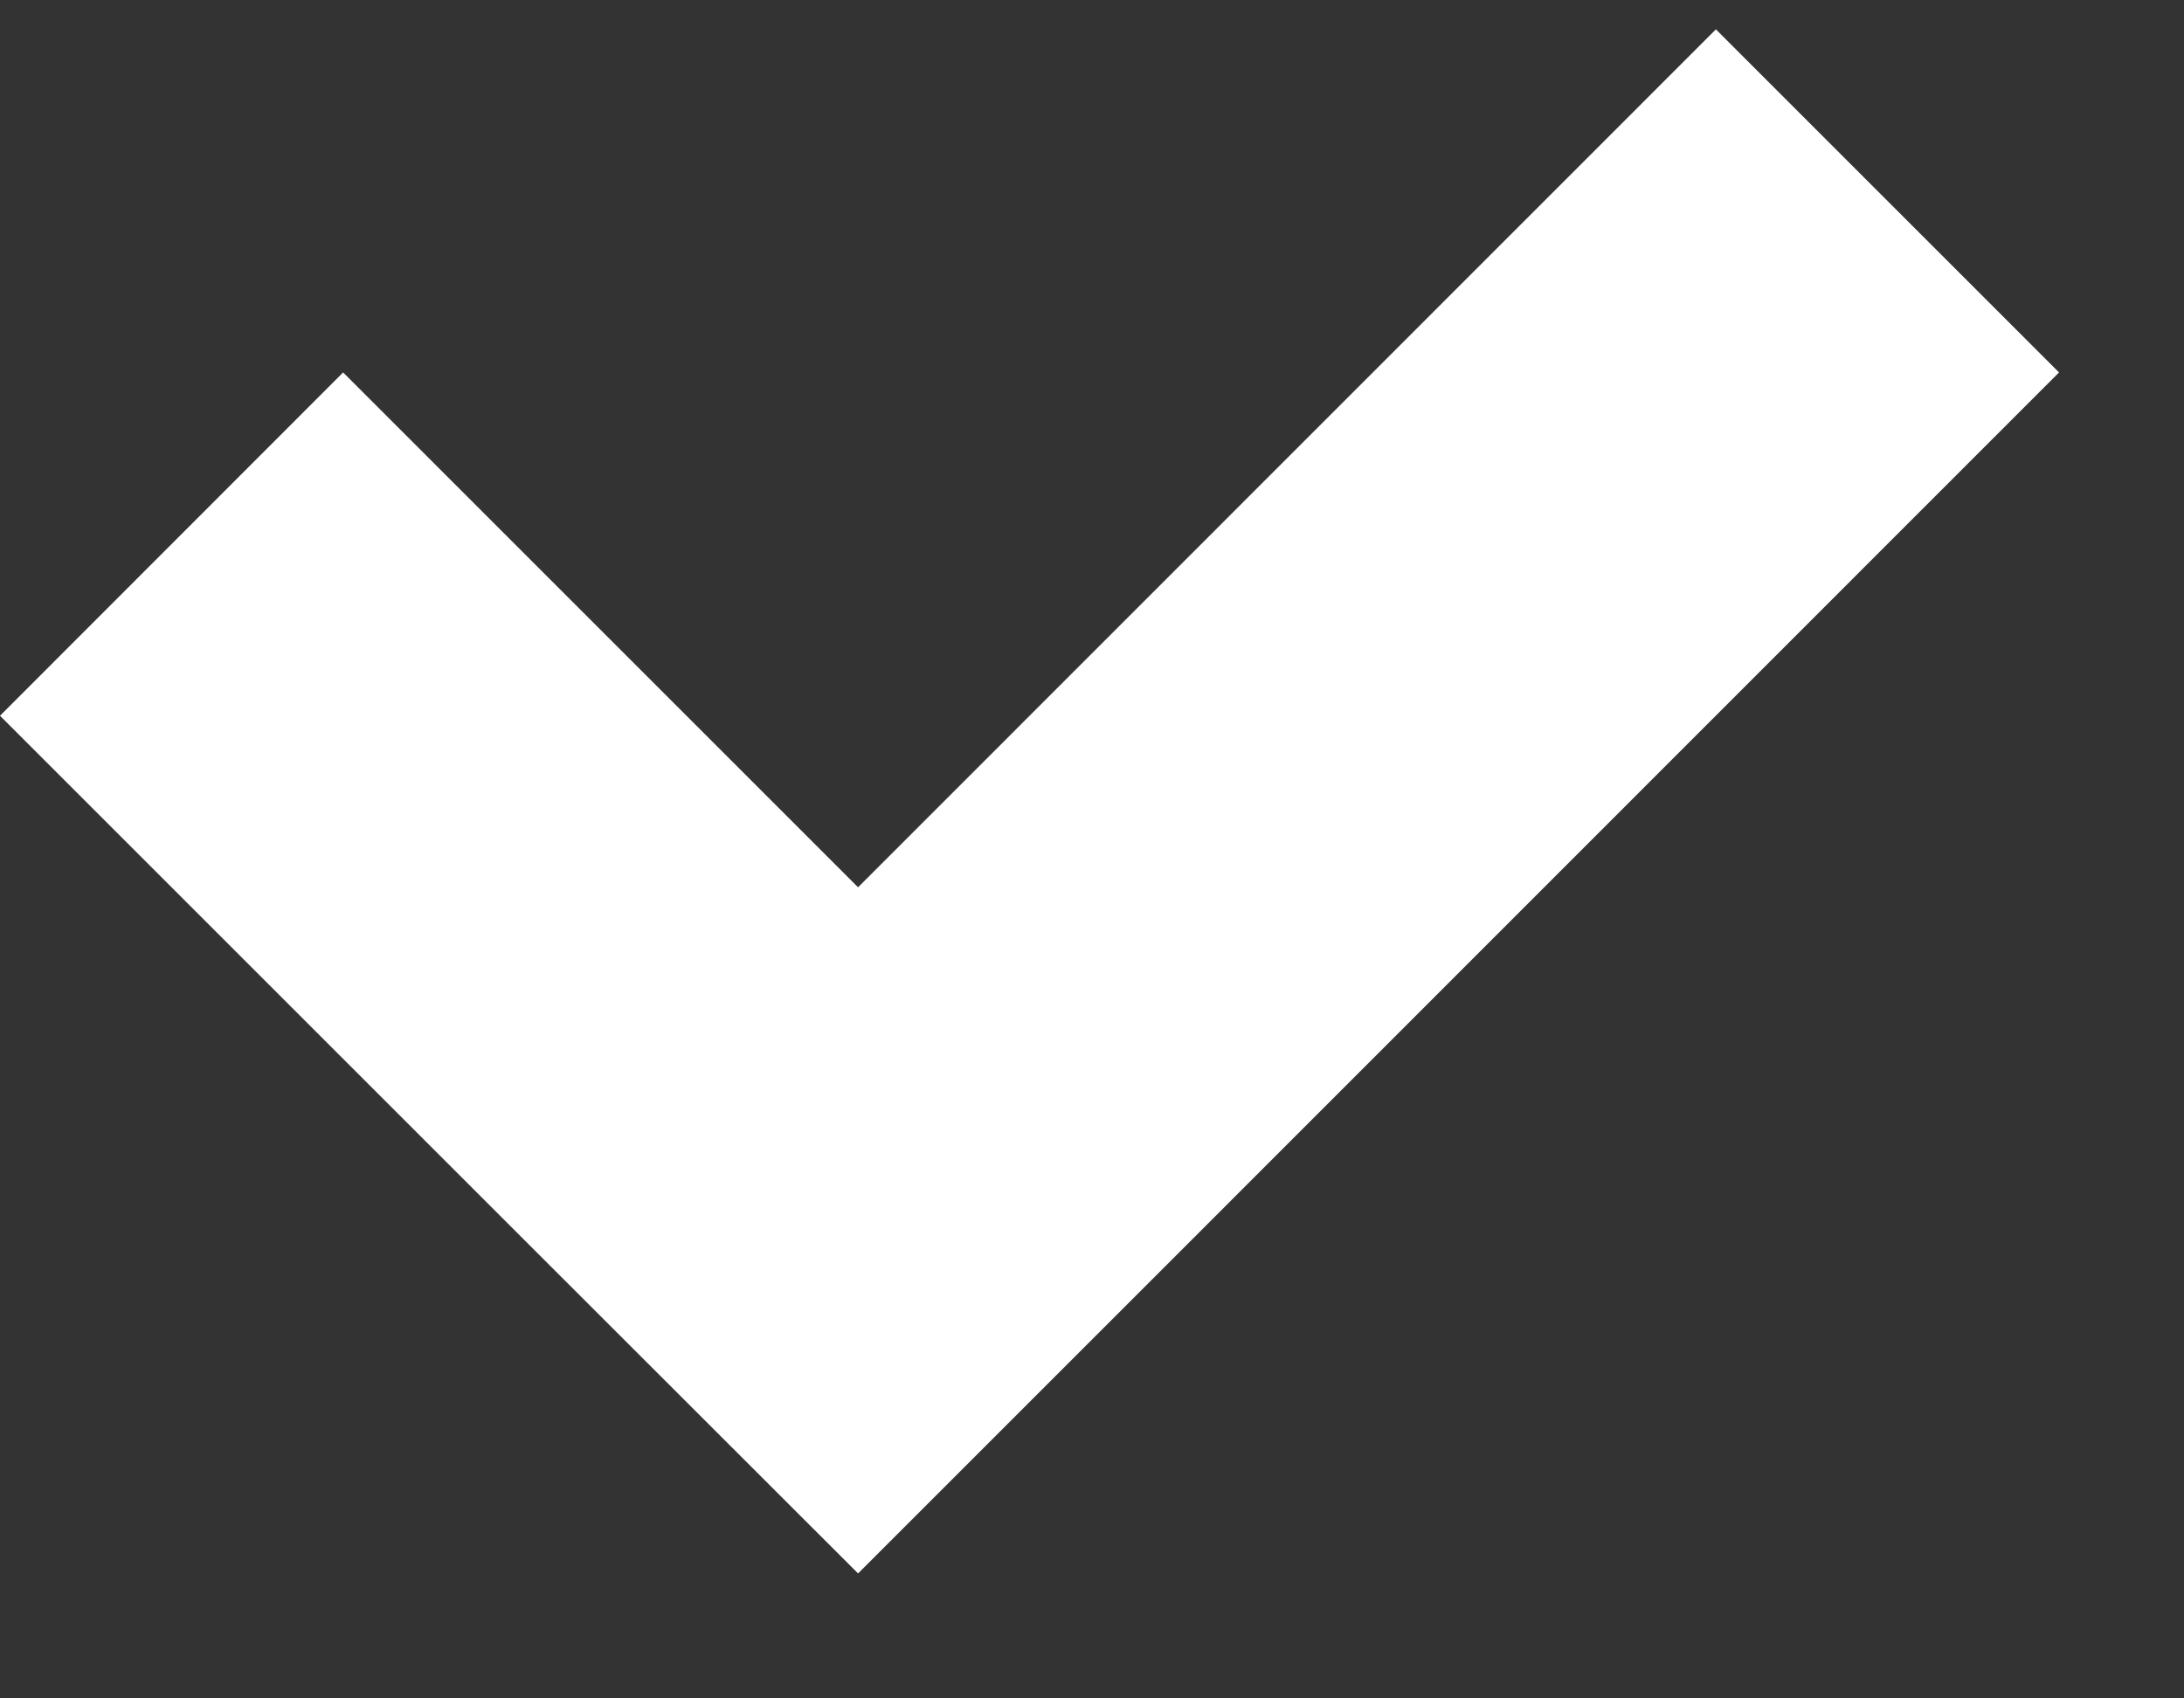 <svg width="9" height="7" viewBox="0 0 9 7" fill="none" xmlns="http://www.w3.org/2000/svg">
<rect x="0" y="0" width="9" height="7" fill="#333333" stroke="none"/>
<path fill-rule="evenodd" clip-rule="evenodd" d="M1.414 1.535L0 2.95L2.121 5.071L3.536 6.485L4.95 5.071L8.485 1.535L7.071 0.121L3.536 3.657L1.414 1.535Z" fill="white"/>
</svg>
